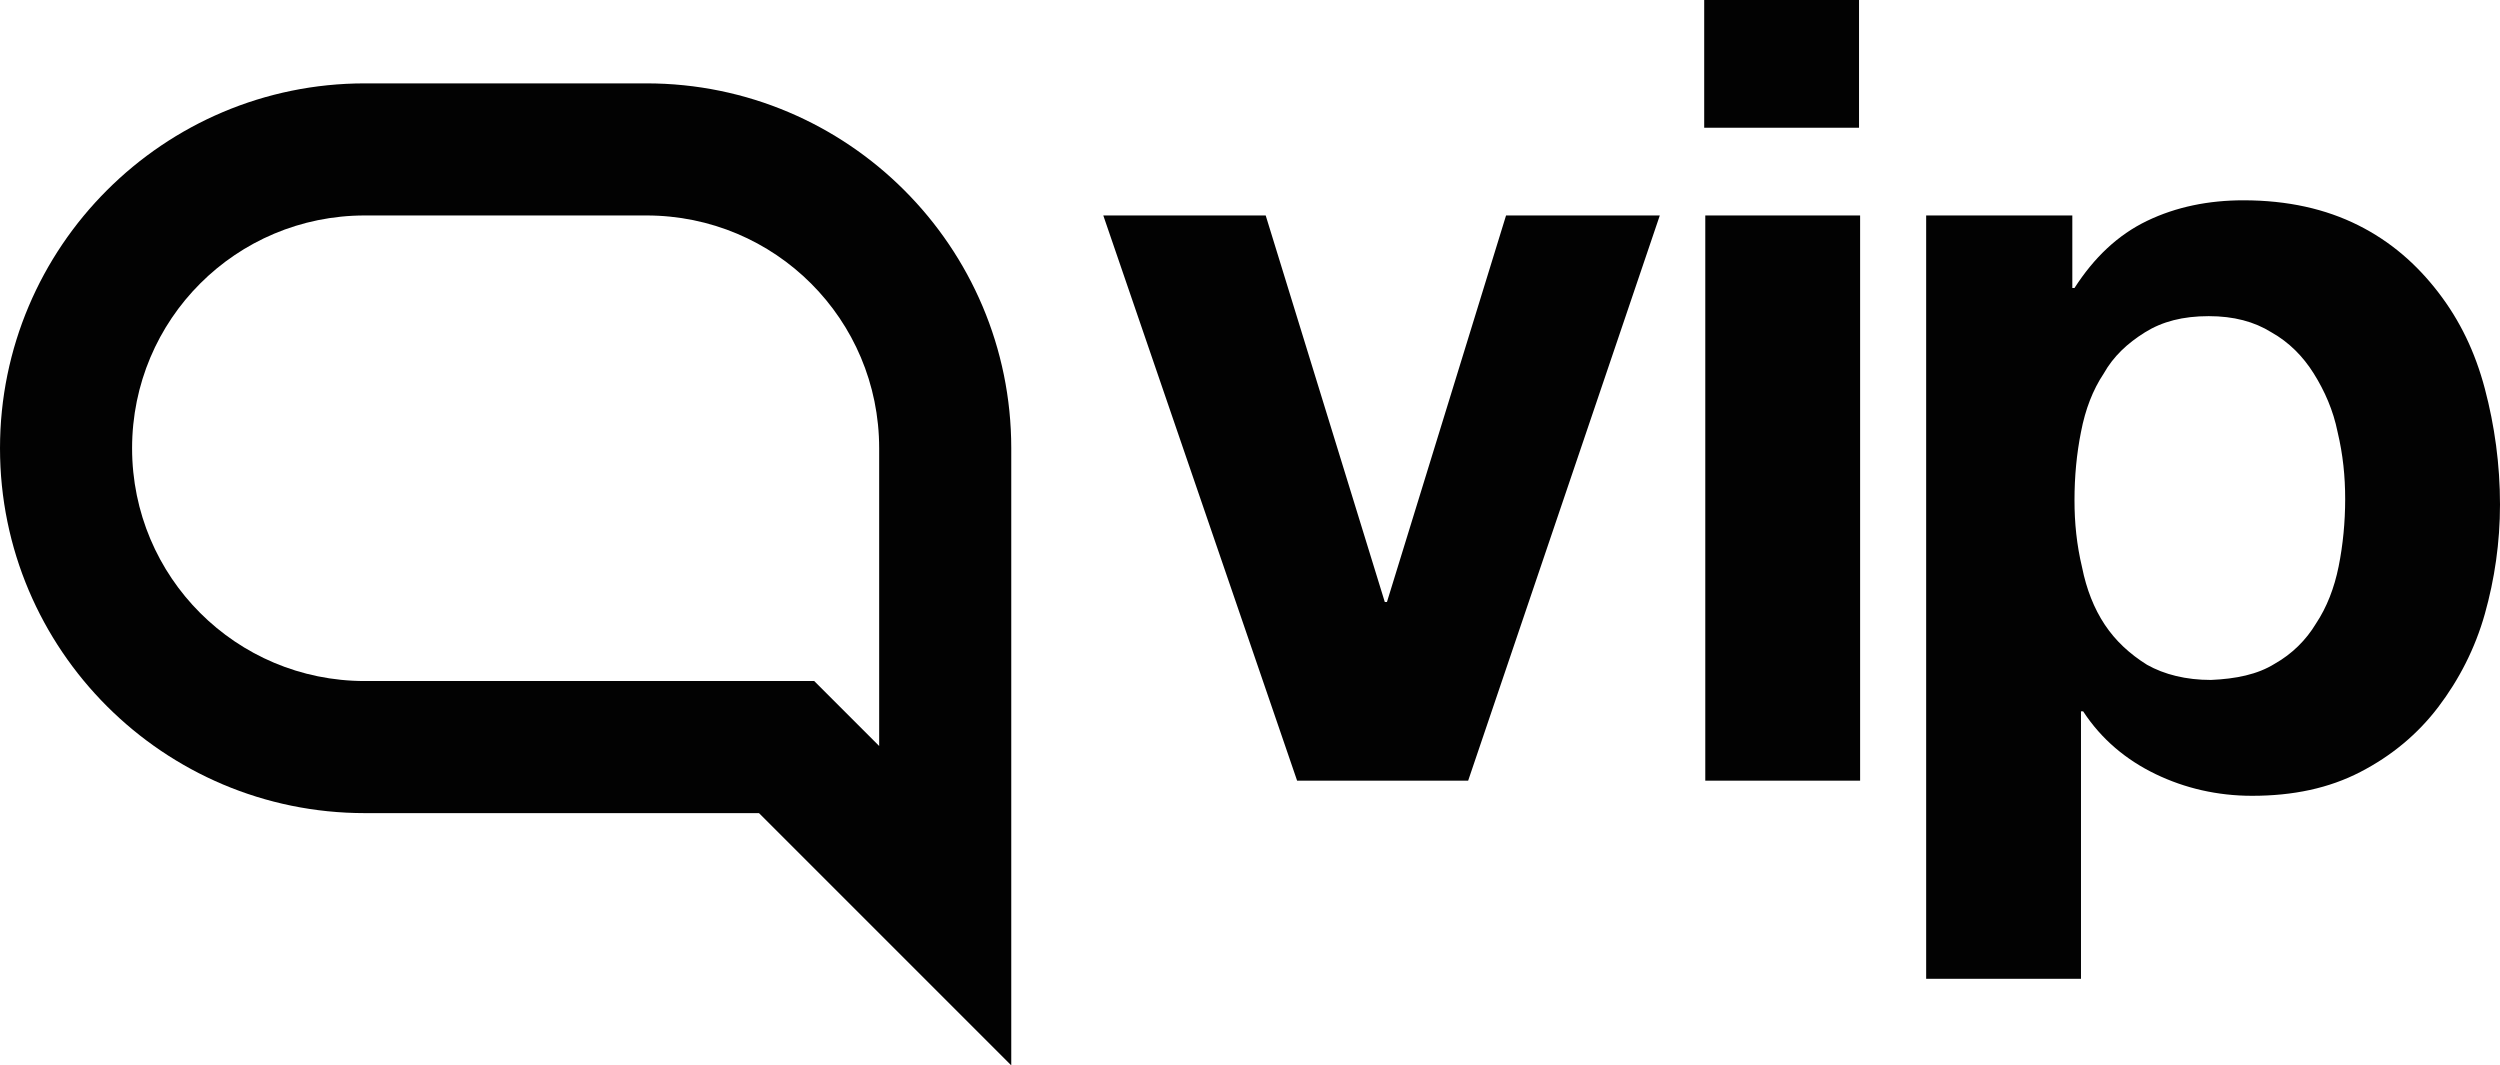 <?xml version="1.0" encoding="utf-8"?>
<!-- Generator: Adobe Illustrator 19.0.0, SVG Export Plug-In . SVG Version: 6.00 Build 0)  -->
<svg version="1.1" id="Capa_1" xmlns="http://www.w3.org/2000/svg" xmlns:xlink="http://www.w3.org/1999/xlink" x="0px" y="0px"
	 viewBox="-364 231.6 230.9 98.4" style="enable-background:new -364 231.6 230.9 98.4;" xml:space="preserve">
<style type="text/css">
	.st0{fill:#020202;}
</style>
<g id="HPTXT_VIP">
	<path class="st0" d="M-244.2,303.7l-17.9-52.2h15l11,35.7h0.2l11-35.7h14.2l-17.7,52.2H-244.2z M-206.6,243.4v-11.8h14.3v11.8
		H-206.6z M-192.2,251.5v52.2h-14.3v-52.2H-192.2z M-172.6,251.5v6.7h0.2c1.8-2.8,4-4.9,6.7-6.2c2.7-1.3,5.7-1.9,8.9-1.9
		c4.1,0,7.6,0.8,10.6,2.3s5.4,3.6,7.4,6.2s3.4,5.5,4.3,8.9c0.9,3.4,1.4,7,1.4,10.7c0,3.5-0.5,6.9-1.4,10.1c-0.9,3.2-2.4,6.1-4.3,8.6
		c-1.9,2.5-4.3,4.5-7.2,6s-6.2,2.2-10,2.2c-3.2,0-6.2-0.7-8.9-2c-2.7-1.3-5-3.2-6.7-5.8h-0.2V322h-14.3v-70.5H-172.6z M-153.9,292.9
		c1.6-0.9,2.9-2.2,3.8-3.7c1-1.5,1.7-3.3,2.1-5.3c0.4-2,0.6-4.1,0.6-6.2s-0.2-4.1-0.7-6.2c-0.4-2-1.2-3.8-2.2-5.4s-2.3-2.9-3.9-3.8
		c-1.6-1-3.5-1.5-5.8-1.5c-2.4,0-4.3,0.5-5.9,1.5c-1.6,1-2.9,2.2-3.8,3.8c-1,1.5-1.7,3.3-2.1,5.4c-0.4,2-0.6,4.1-0.6,6.3
		c0,2.1,0.2,4.1,0.7,6.2c0.4,2,1.1,3.8,2.1,5.3s2.3,2.7,3.9,3.7c1.6,0.9,3.6,1.4,5.9,1.4C-157.5,294.3-155.5,293.9-153.9,292.9z"/>
	<path class="st0" d="M-270.6,273c0-18.6-15.1-33.7-33.7-33.7h-26c-18.6,0-33.7,15.1-33.7,33.7s15.1,33.7,33.7,33.7h13h23.4
		l23.3,23.3c0,0,0-41.1,0-56.8C-270.6,273.1-270.6,273.1-270.6,273z M-282.8,294.5v6l-6-6l0,0l0,0h-41.5c-11.9,0-21.5-9.6-21.5-21.5
		c0-11.9,9.6-21.5,21.5-21.5h26c11.9,0,21.5,9.6,21.5,21.5l0,0l0,0v8.8V294.5z"/>
</g>
</svg>
